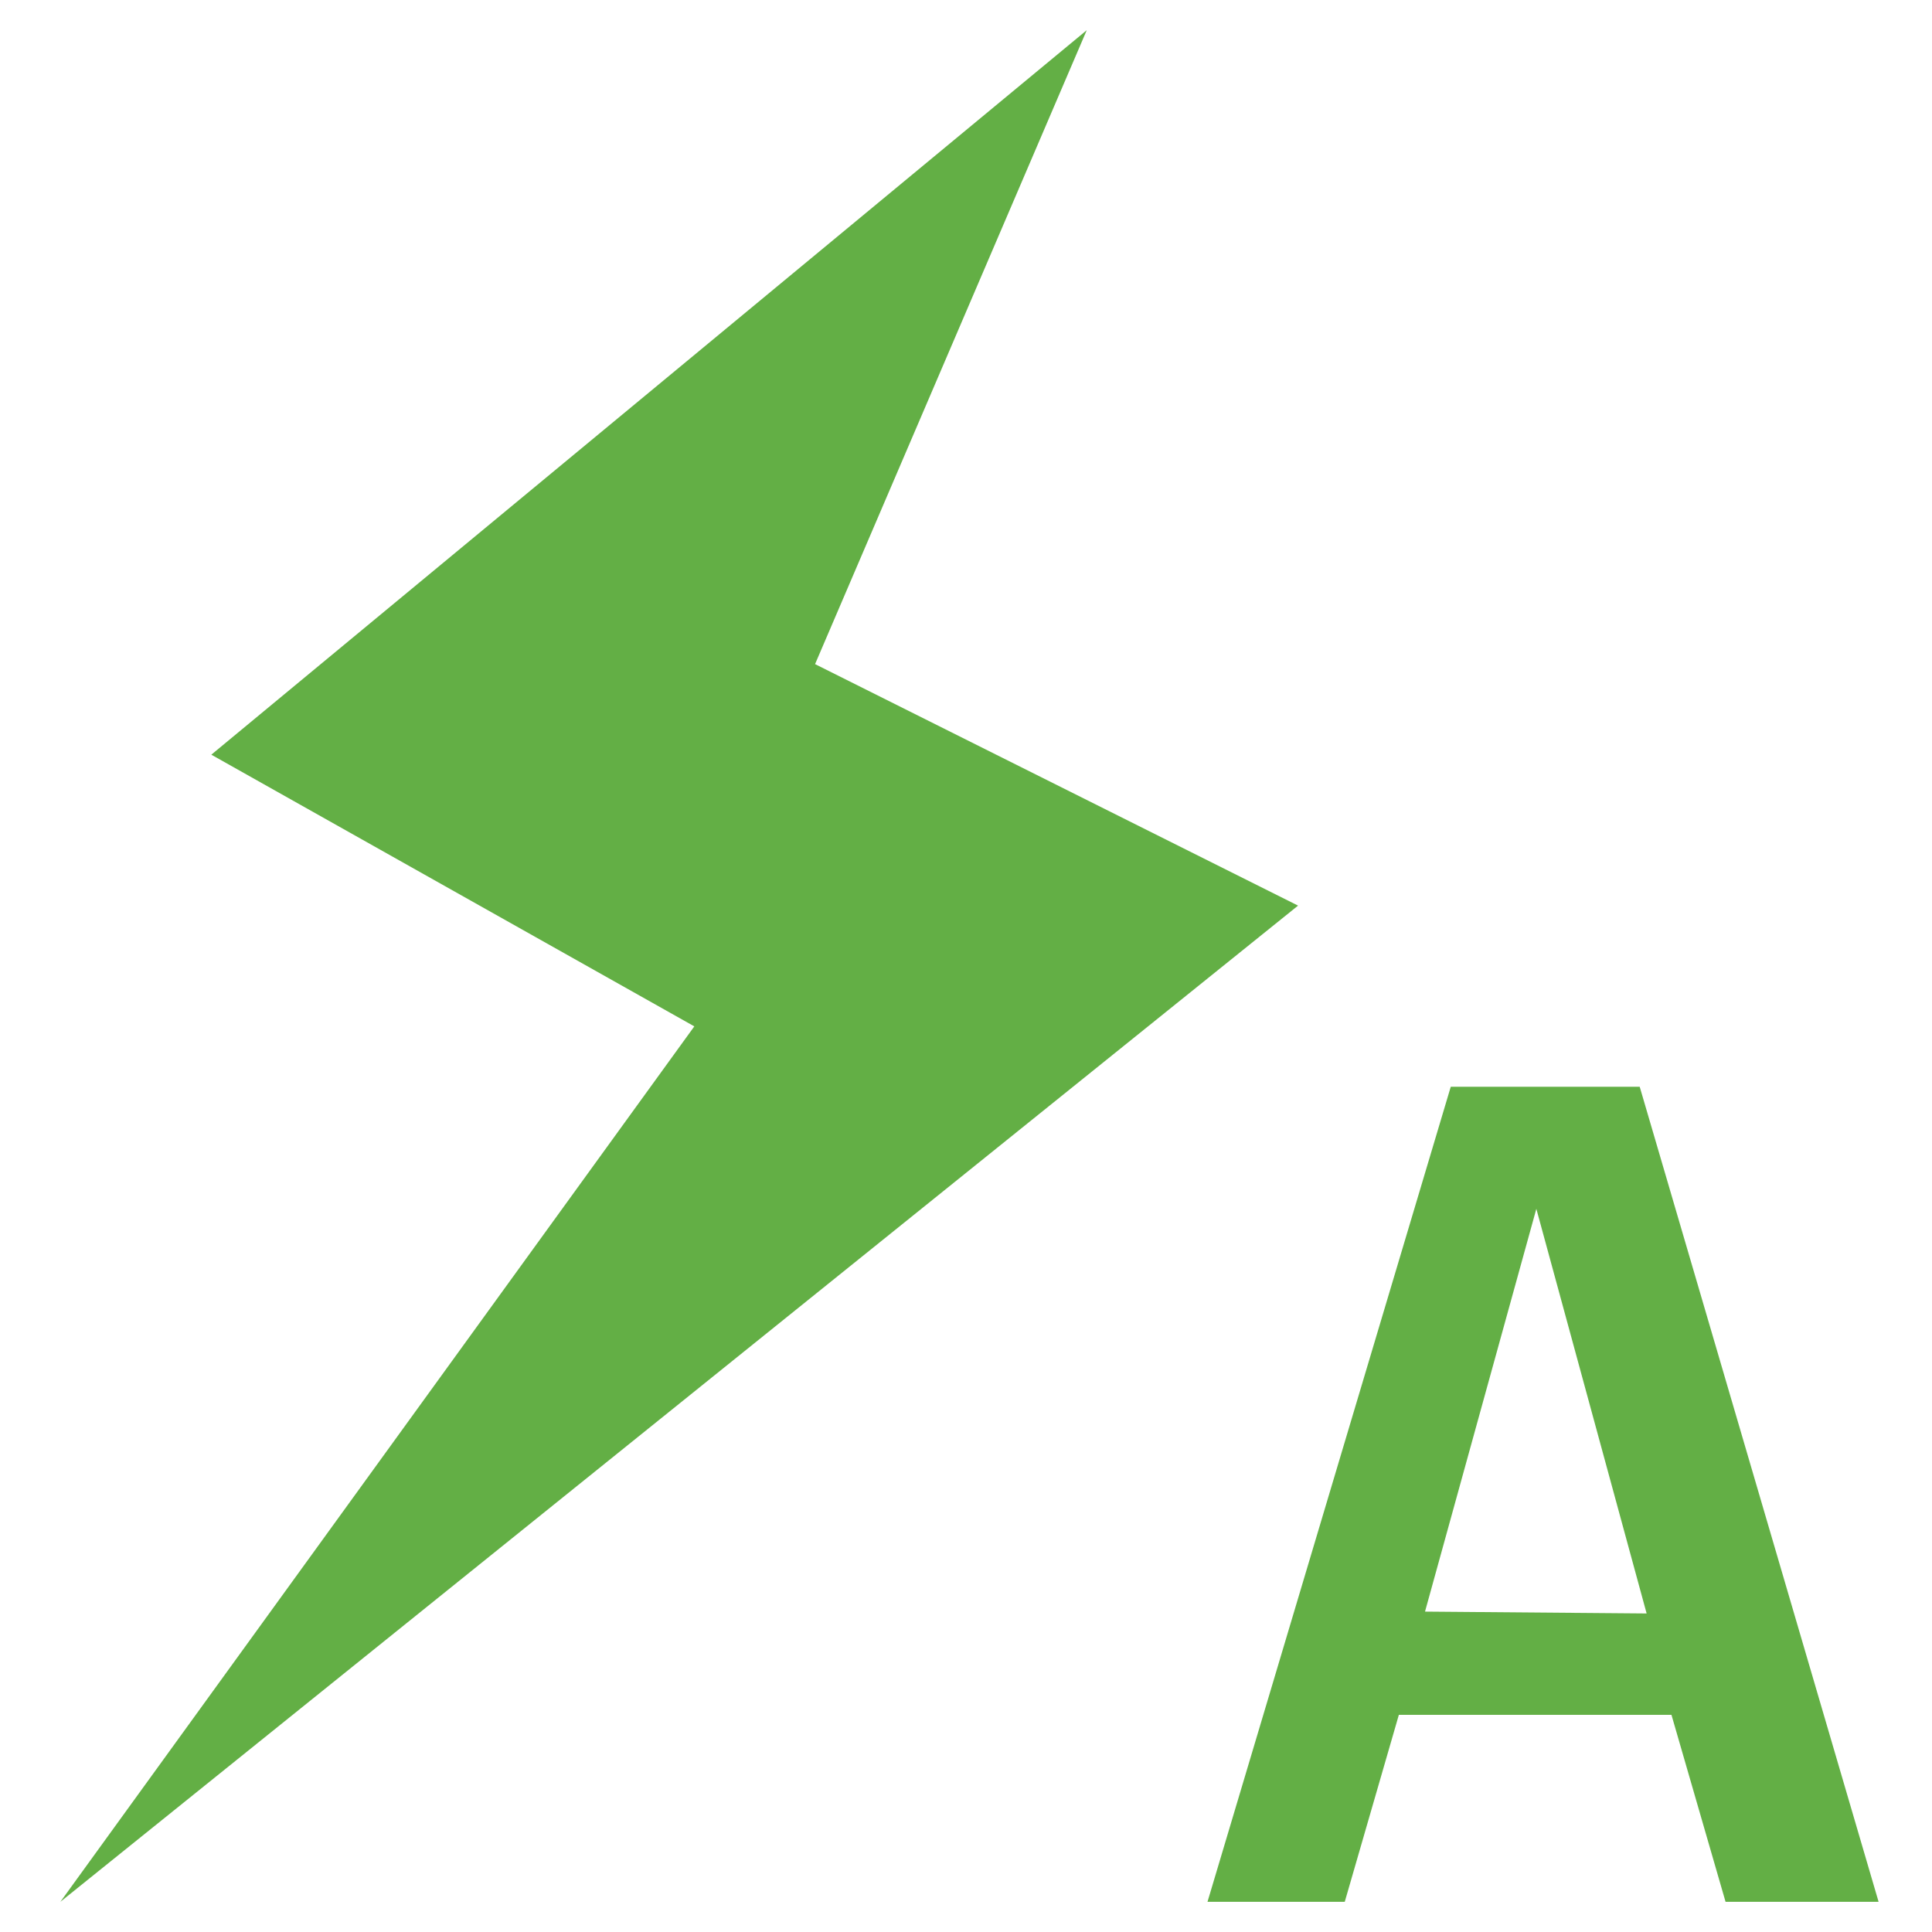 <?xml version="1.0" encoding="iso-8859-1"?>
<!-- Generator: Adobe Illustrator 14.0.0, SVG Export Plug-In . SVG Version: 6.00 Build 43363)  -->
<!DOCTYPE svg PUBLIC "-//W3C//DTD SVG 1.1//EN" "http://www.w3.org/Graphics/SVG/1.1/DTD/svg11.dtd">
<svg version="1.1" id="icon-m-camera-flash-auto-selected-layer"
	 xmlns="http://www.w3.org/2000/svg" xmlns:xlink="http://www.w3.org/1999/xlink" x="0px" y="0px" width="48px" height="48px"
	 viewBox="0 0 48 48" style="enable-background:new 0 0 48 48;" xml:space="preserve">
<g id="icon-m-camera-flash-auto-selected">
	<rect style="fill:none;" width="48" height="48"/>
	<polygon style="fill:#63AF45;" points="20.25,16.5 27,0.75 5.25,18.75 17.25,25.5 1.5,47.25 32.25,22.5 	"/>
	<path style="fill:#63AF45;" d="M40.738,27h-4.694L30,47.25h3.41l1.344-4.645h6.773l1.344,4.645h3.802L40.738,27z M35.404,40.04
		l2.766-10.007l2.74,10.053L35.404,40.04z"/>
</g>
</svg>
